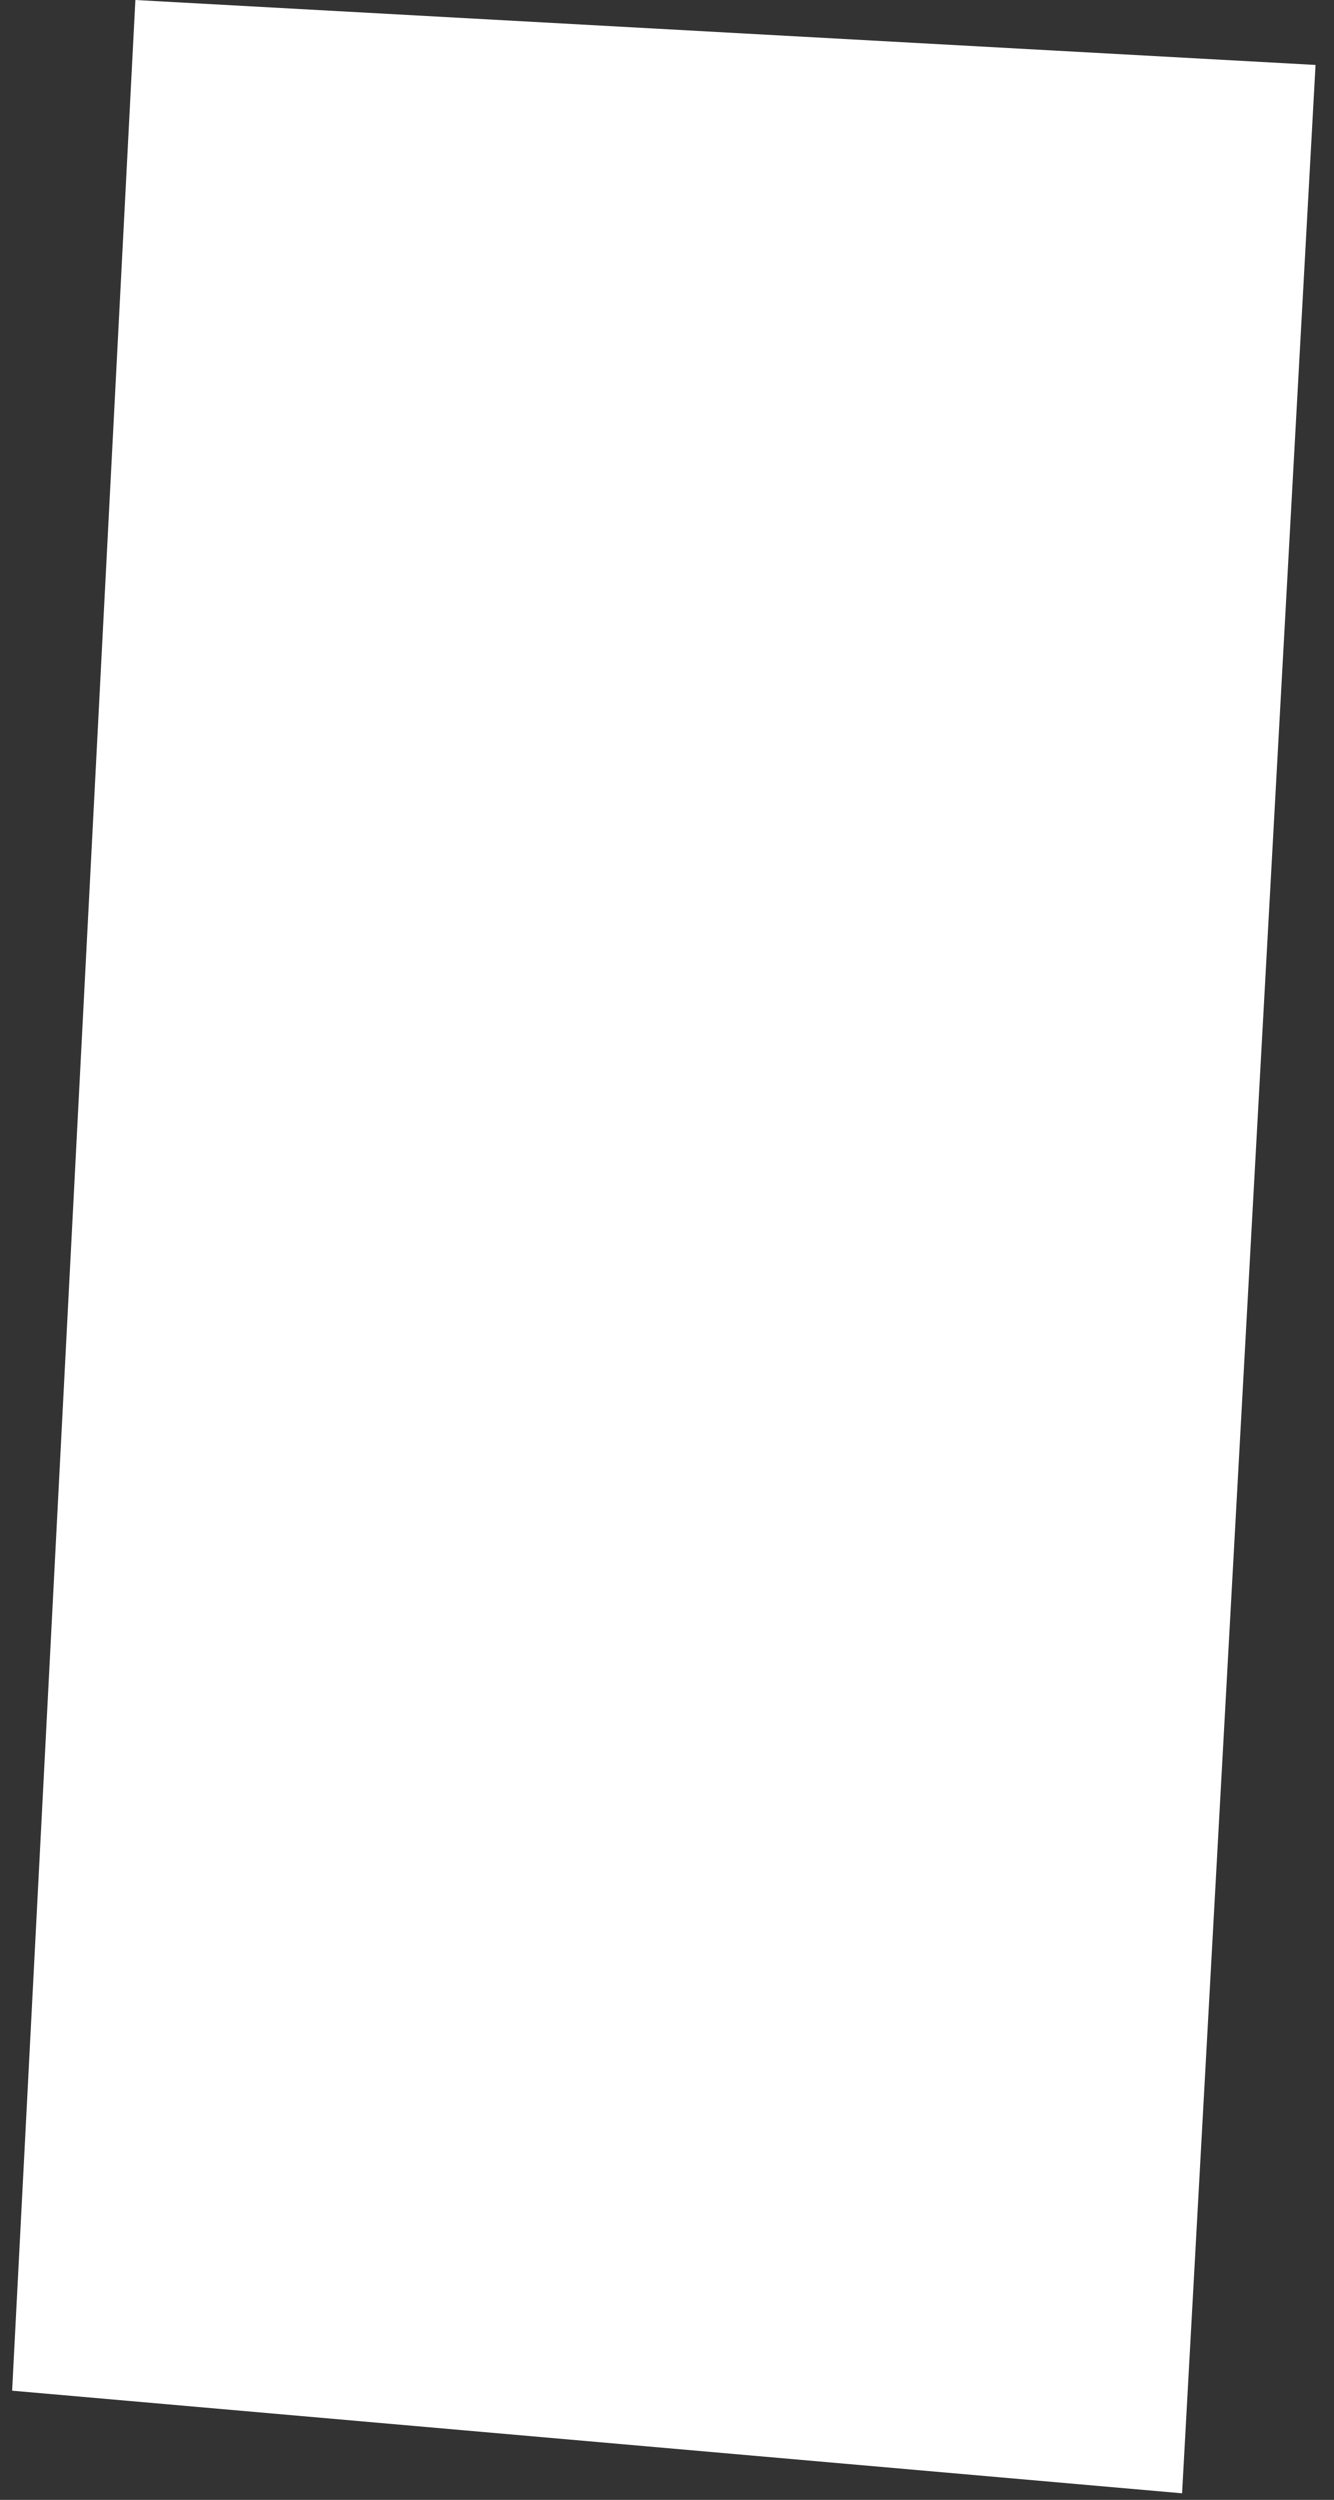 <svg width="55" height="103" viewBox="0 0 55 103" fill="none" xmlns="http://www.w3.org/2000/svg">
<rect x="0" y="0" width="55" height="103" fill="#333333" stroke="none"/>
<path d="M5.582 0L54.239 2.676L48.736 102.728L0.5 98.5L5.582 0Z" fill="white"/>
</svg>
